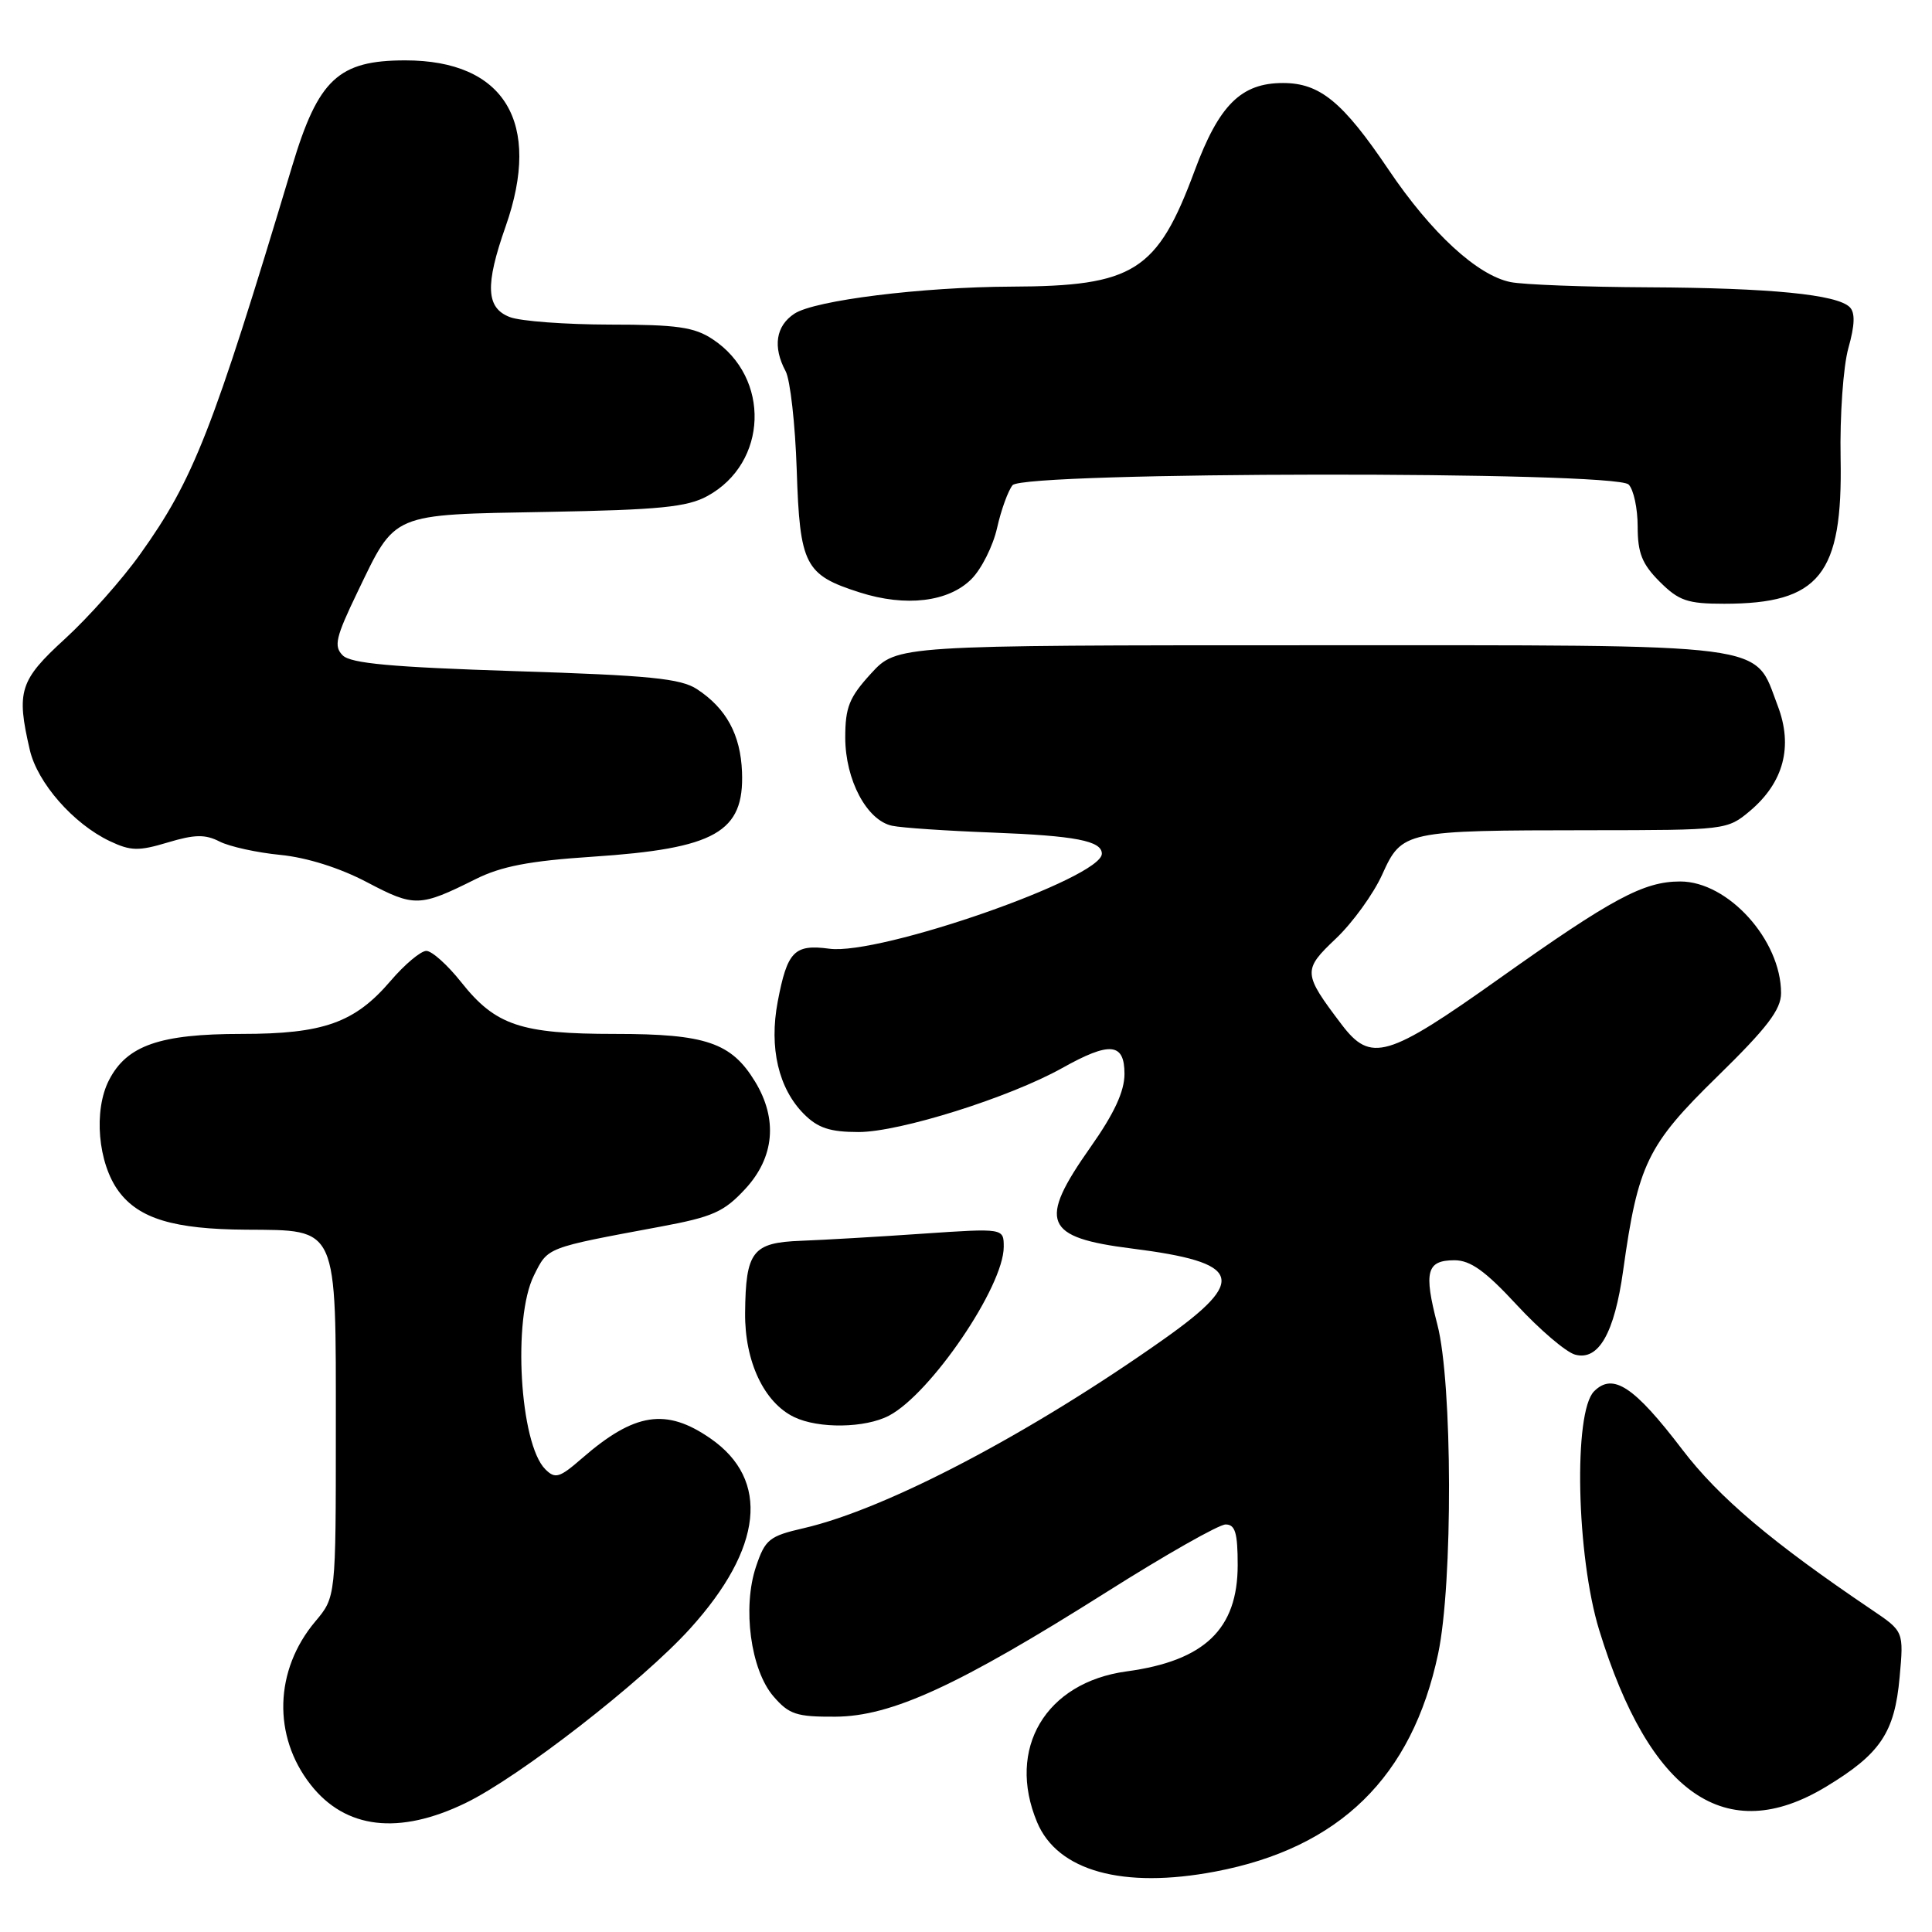 <?xml version="1.0" encoding="UTF-8" standalone="no"?>
<!DOCTYPE svg PUBLIC "-//W3C//DTD SVG 1.1//EN" "http://www.w3.org/Graphics/SVG/1.1/DTD/svg11.dtd" >
<svg xmlns="http://www.w3.org/2000/svg" xmlns:xlink="http://www.w3.org/1999/xlink" version="1.1" viewBox="0 0 256 256">
 <g >
 <path fill="currentColor"
d=" M 161.04 247.99 C 177.48 244.87 187.10 235.47 190.56 219.13 C 192.53 209.82 192.47 183.24 190.46 175.52 C 188.63 168.49 189.03 167.00 192.72 166.99 C 194.84 166.99 196.81 168.40 201.00 172.93 C 204.03 176.20 207.49 179.15 208.69 179.49 C 211.81 180.36 213.92 176.68 215.08 168.33 C 217.04 154.26 218.28 151.71 227.54 142.66 C 234.16 136.19 236.00 133.78 236.00 131.59 C 236.00 124.57 228.99 116.80 222.64 116.80 C 217.79 116.80 213.63 119.04 198.68 129.65 C 183.82 140.21 181.64 140.85 177.77 135.75 C 172.62 128.95 172.60 128.55 177.03 124.35 C 179.23 122.26 181.99 118.45 183.15 115.88 C 185.77 110.09 186.09 110.03 210.67 110.01 C 228.65 110.00 228.88 109.97 231.86 107.47 C 236.35 103.69 237.62 98.90 235.55 93.50 C 232.33 85.07 235.68 85.50 173.67 85.50 C 118.85 85.50 118.85 85.50 115.42 89.24 C 112.53 92.40 112.00 93.70 112.00 97.74 C 112.01 103.35 114.86 108.72 118.22 109.42 C 119.47 109.69 125.45 110.09 131.50 110.32 C 142.50 110.74 146.00 111.42 146.00 113.12 C 146.00 116.34 116.57 126.61 109.90 125.71 C 105.25 125.09 104.32 126.04 103.05 132.73 C 101.89 138.84 103.16 144.25 106.54 147.63 C 108.38 149.47 109.99 150.00 113.77 150.00 C 119.21 150.00 133.74 145.43 140.73 141.53 C 147.07 137.98 149.00 138.16 149.00 142.30 C 149.00 144.61 147.64 147.55 144.50 152.00 C 137.49 161.95 138.32 163.97 150.00 165.44 C 164.57 167.28 165.38 169.55 154.25 177.42 C 136.51 189.96 117.46 199.96 106.50 202.49 C 101.93 203.54 101.39 203.98 100.18 207.57 C 98.35 213.00 99.46 221.27 102.49 224.78 C 104.55 227.17 105.54 227.50 110.69 227.47 C 118.13 227.43 126.96 223.37 146.65 210.94 C 154.43 206.02 161.51 202.00 162.40 202.00 C 163.67 202.00 164.00 203.11 164.00 207.37 C 164.00 215.87 159.61 220.07 149.27 221.47 C 138.55 222.93 133.34 231.70 137.42 241.45 C 140.12 247.92 148.78 250.32 161.04 247.99 Z  M 61.69 238.91 C 68.80 235.47 85.11 222.80 91.44 215.80 C 101.09 205.14 102.06 196.09 94.15 190.61 C 88.27 186.53 84.09 187.17 77.12 193.23 C 74.13 195.83 73.57 196.00 72.25 194.68 C 68.87 191.30 67.90 174.71 70.75 169.00 C 72.63 165.23 72.26 165.38 87.50 162.54 C 94.44 161.25 95.93 160.59 98.75 157.54 C 102.62 153.36 103.08 148.28 100.04 143.30 C 96.90 138.15 93.51 137.00 81.52 137.00 C 68.99 137.00 65.66 135.88 61.10 130.13 C 59.30 127.86 57.23 126.00 56.49 126.00 C 55.76 126.00 53.62 127.79 51.75 129.98 C 47.00 135.53 42.86 137.00 32.00 137.00 C 21.19 137.00 16.82 138.52 14.46 143.09 C 12.36 147.13 12.97 154.14 15.73 157.86 C 18.41 161.48 23.05 162.88 32.60 162.94 C 44.88 163.03 44.50 162.19 44.50 189.41 C 44.50 211.62 44.50 211.62 41.78 214.85 C 36.35 221.30 36.11 230.05 41.17 236.49 C 45.78 242.36 52.85 243.19 61.69 238.91 Z  M 241.96 236.75 C 249.16 232.40 251.05 229.59 251.71 222.24 C 252.26 216.17 252.26 216.17 248.06 213.33 C 234.80 204.38 227.77 198.44 222.91 192.07 C 216.52 183.69 213.72 181.85 211.22 184.36 C 208.47 187.12 208.88 206.15 211.90 215.99 C 218.60 237.79 228.70 244.77 241.96 236.75 Z  M 117.80 187.58 C 123.33 184.68 133.00 170.46 133.00 165.22 C 133.00 162.74 133.00 162.74 122.25 163.47 C 116.34 163.88 109.09 164.30 106.15 164.41 C 99.70 164.65 98.81 165.80 98.73 173.97 C 98.67 180.40 101.24 185.85 105.23 187.77 C 108.47 189.33 114.64 189.24 117.80 187.58 Z  M 63.00 116.50 C 66.41 114.79 70.16 114.07 78.50 113.52 C 94.80 112.44 98.63 110.28 98.32 102.29 C 98.13 97.34 96.23 93.86 92.36 91.32 C 90.20 89.90 86.06 89.49 68.28 88.93 C 51.89 88.40 46.48 87.91 45.41 86.84 C 44.20 85.63 44.48 84.45 47.36 78.47 C 52.48 67.85 51.63 68.21 72.50 67.83 C 87.39 67.56 91.06 67.19 93.73 65.73 C 101.76 61.35 102.14 50.03 94.43 44.95 C 92.00 43.34 89.69 43.01 80.82 43.01 C 74.94 43.00 68.98 42.56 67.57 42.02 C 64.40 40.82 64.25 37.81 67.00 30.00 C 71.84 16.23 66.86 8.00 53.70 8.00 C 44.84 8.00 42.17 10.49 38.71 22.02 C 28.15 57.17 25.65 63.53 18.58 73.42 C 16.20 76.77 11.71 81.81 8.62 84.64 C 2.59 90.15 2.14 91.58 3.95 99.37 C 4.96 103.73 9.72 109.16 14.54 111.45 C 17.32 112.77 18.37 112.79 22.23 111.63 C 25.79 110.56 27.19 110.53 29.10 111.51 C 30.42 112.18 34.05 112.98 37.16 113.28 C 40.67 113.63 45.03 115.00 48.65 116.91 C 54.92 120.21 55.60 120.19 63.00 116.50 Z  M 128.72 76.73 C 130.05 75.40 131.58 72.35 132.12 69.95 C 132.66 67.54 133.59 65.00 134.17 64.29 C 135.67 62.48 214.00 62.40 215.80 64.20 C 216.46 64.86 217.00 67.37 217.00 69.78 C 217.00 73.28 217.58 74.74 219.92 77.08 C 222.46 79.61 223.59 80.00 228.46 80.00 C 241.10 80.00 244.18 76.15 243.89 60.72 C 243.78 55.07 244.24 48.54 244.92 46.12 C 245.78 43.07 245.83 41.43 245.10 40.70 C 243.42 39.02 234.61 38.15 218.38 38.07 C 210.06 38.03 201.86 37.72 200.17 37.38 C 195.76 36.50 189.65 30.88 183.99 22.48 C 177.92 13.48 174.89 11.00 170.00 11.00 C 164.46 11.00 161.53 13.90 158.30 22.61 C 153.34 35.98 150.27 37.92 134.00 37.98 C 122.14 38.03 107.97 39.79 105.27 41.56 C 102.80 43.18 102.37 45.96 104.10 49.19 C 104.71 50.32 105.37 56.20 105.57 62.26 C 105.98 74.90 106.64 76.18 113.92 78.50 C 120.02 80.45 125.69 79.77 128.72 76.73 Z "/>
</g>
</svg>